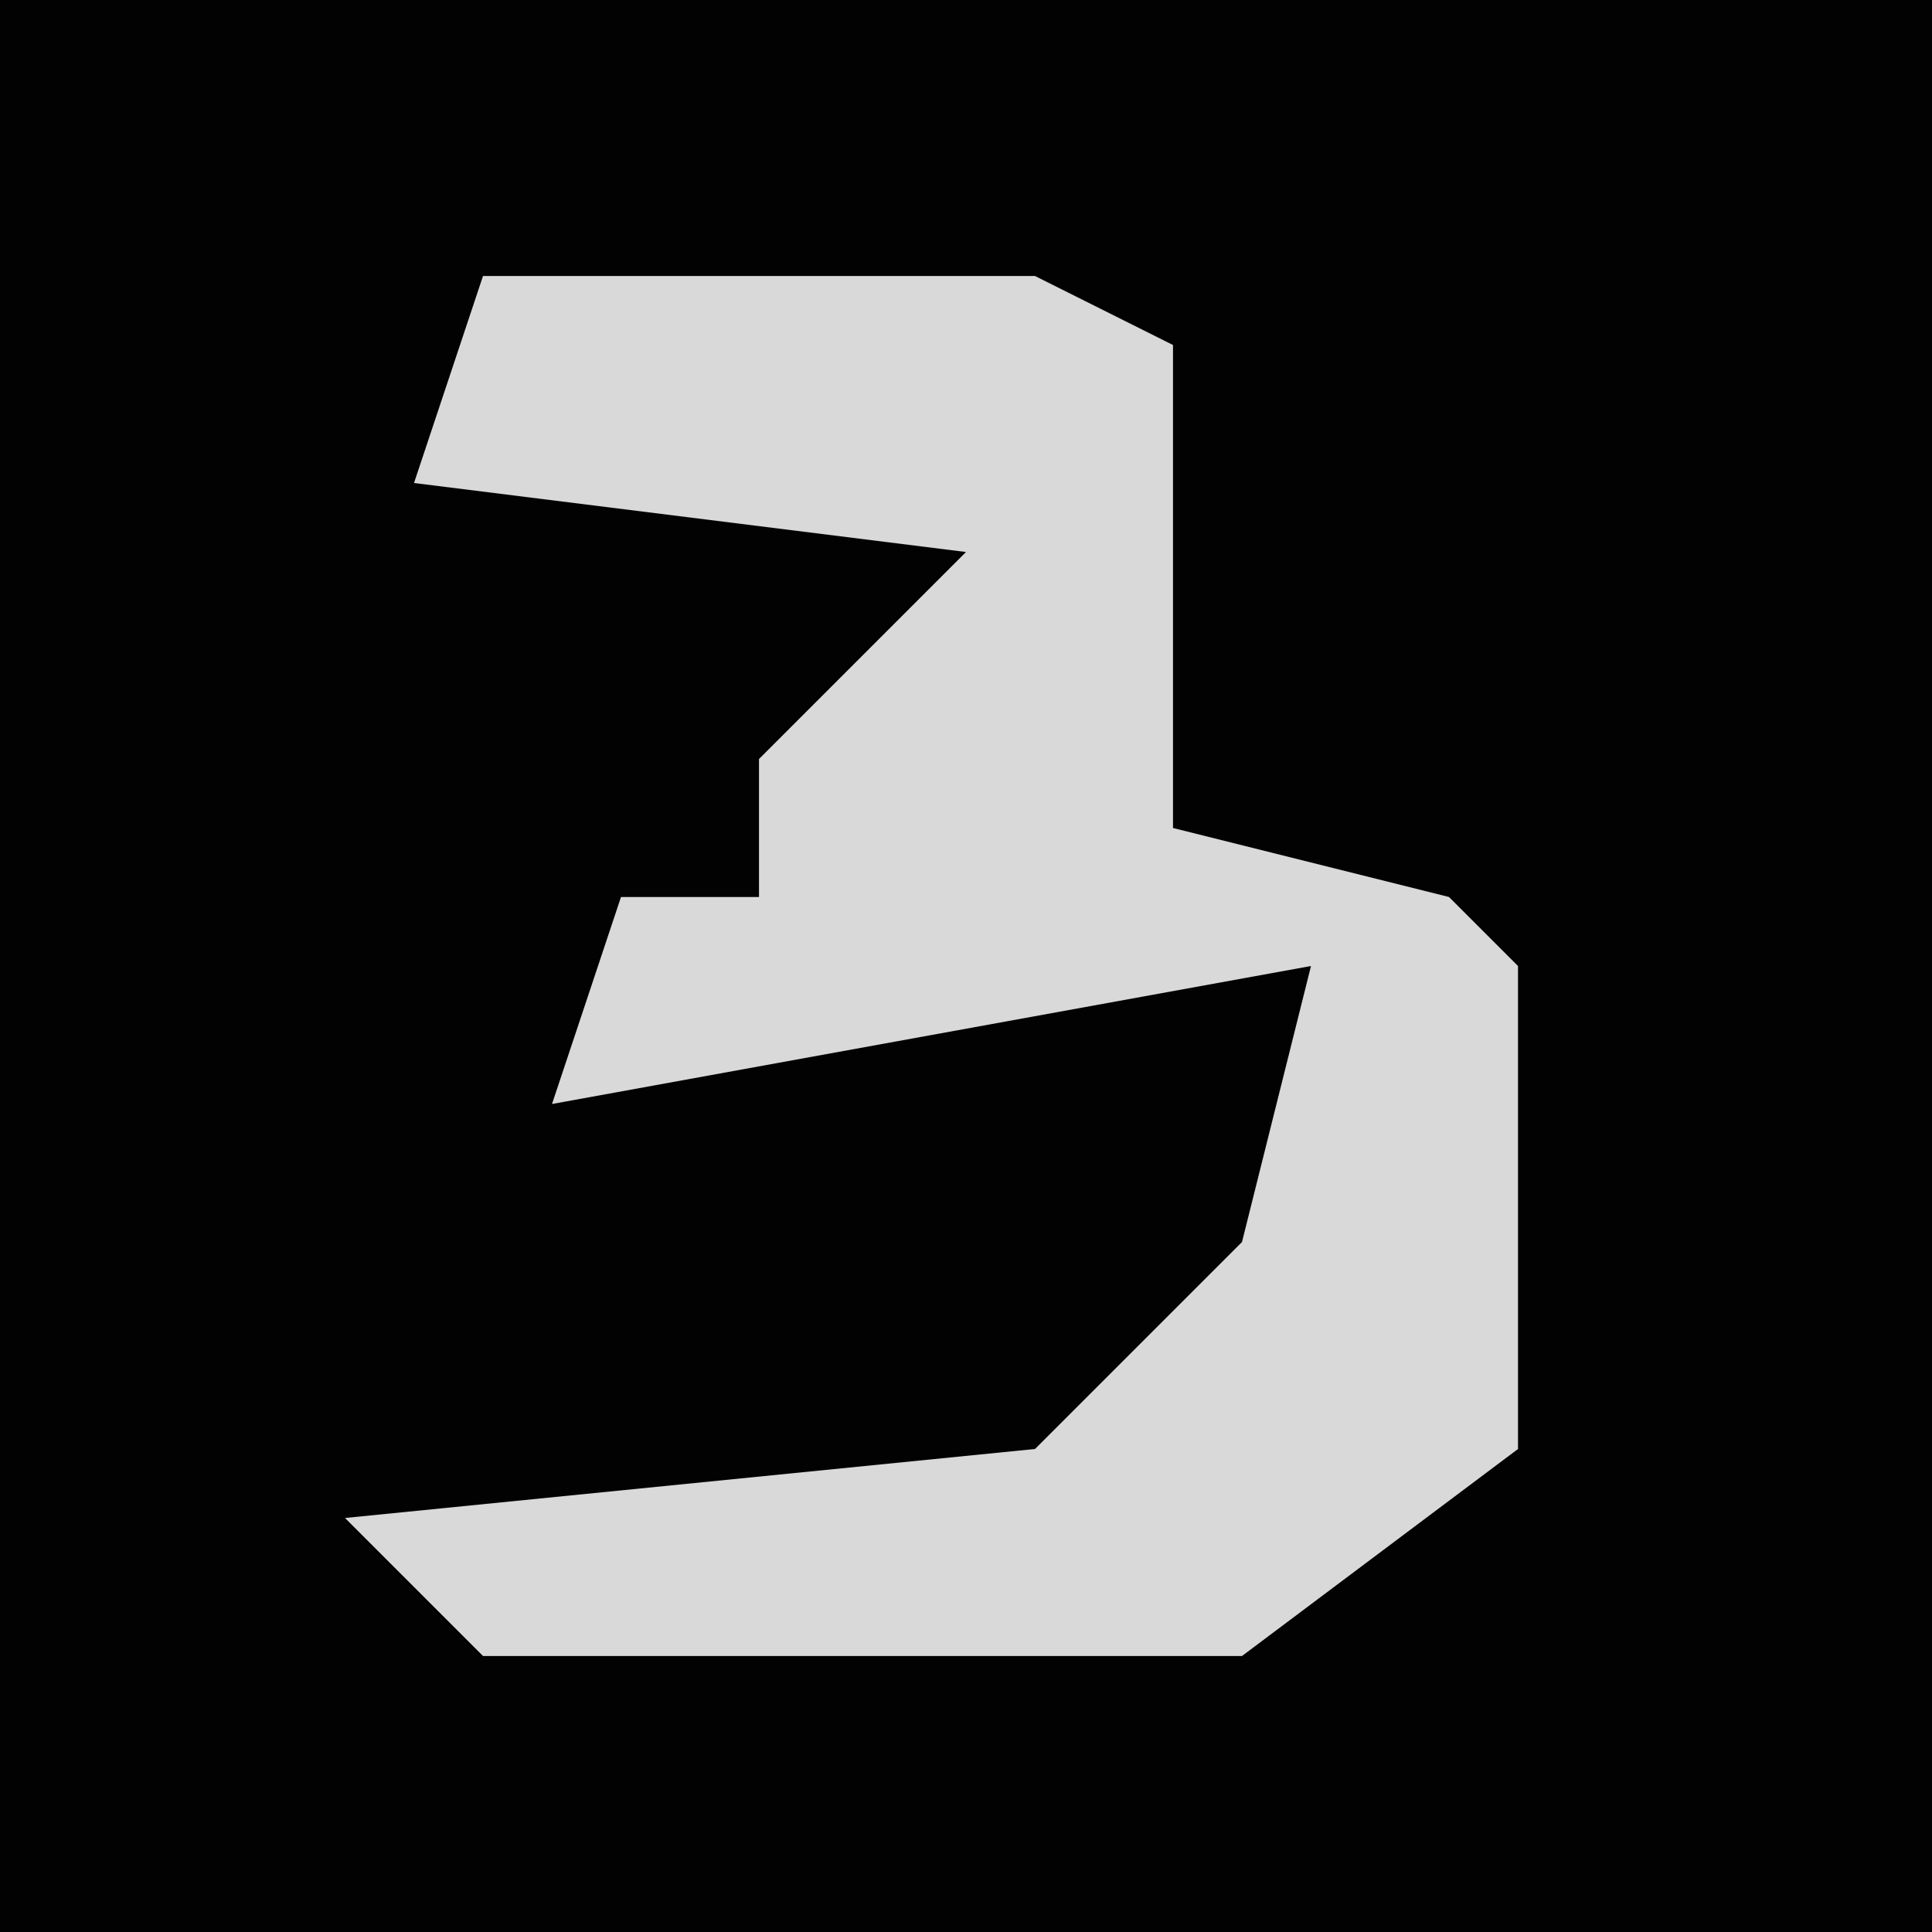 <?xml version="1.0" encoding="UTF-8"?>
<svg version="1.1" xmlns="http://www.w3.org/2000/svg" width="28" height="28">
<path d="M0,0 L28,0 L28,28 L0,28 Z " fill="#020202" transform="translate(0,0)"/>
<path d="M0,0 L8,0 L10,1 L10,8 L14,9 L15,10 L15,17 L11,20 L0,20 L-2,18 L8,17 L11,14 L12,10 L1,12 L2,9 L4,9 L4,7 L7,4 L-1,3 Z " fill="#D9D9D9" transform="translate(7,4)"/>
</svg>

